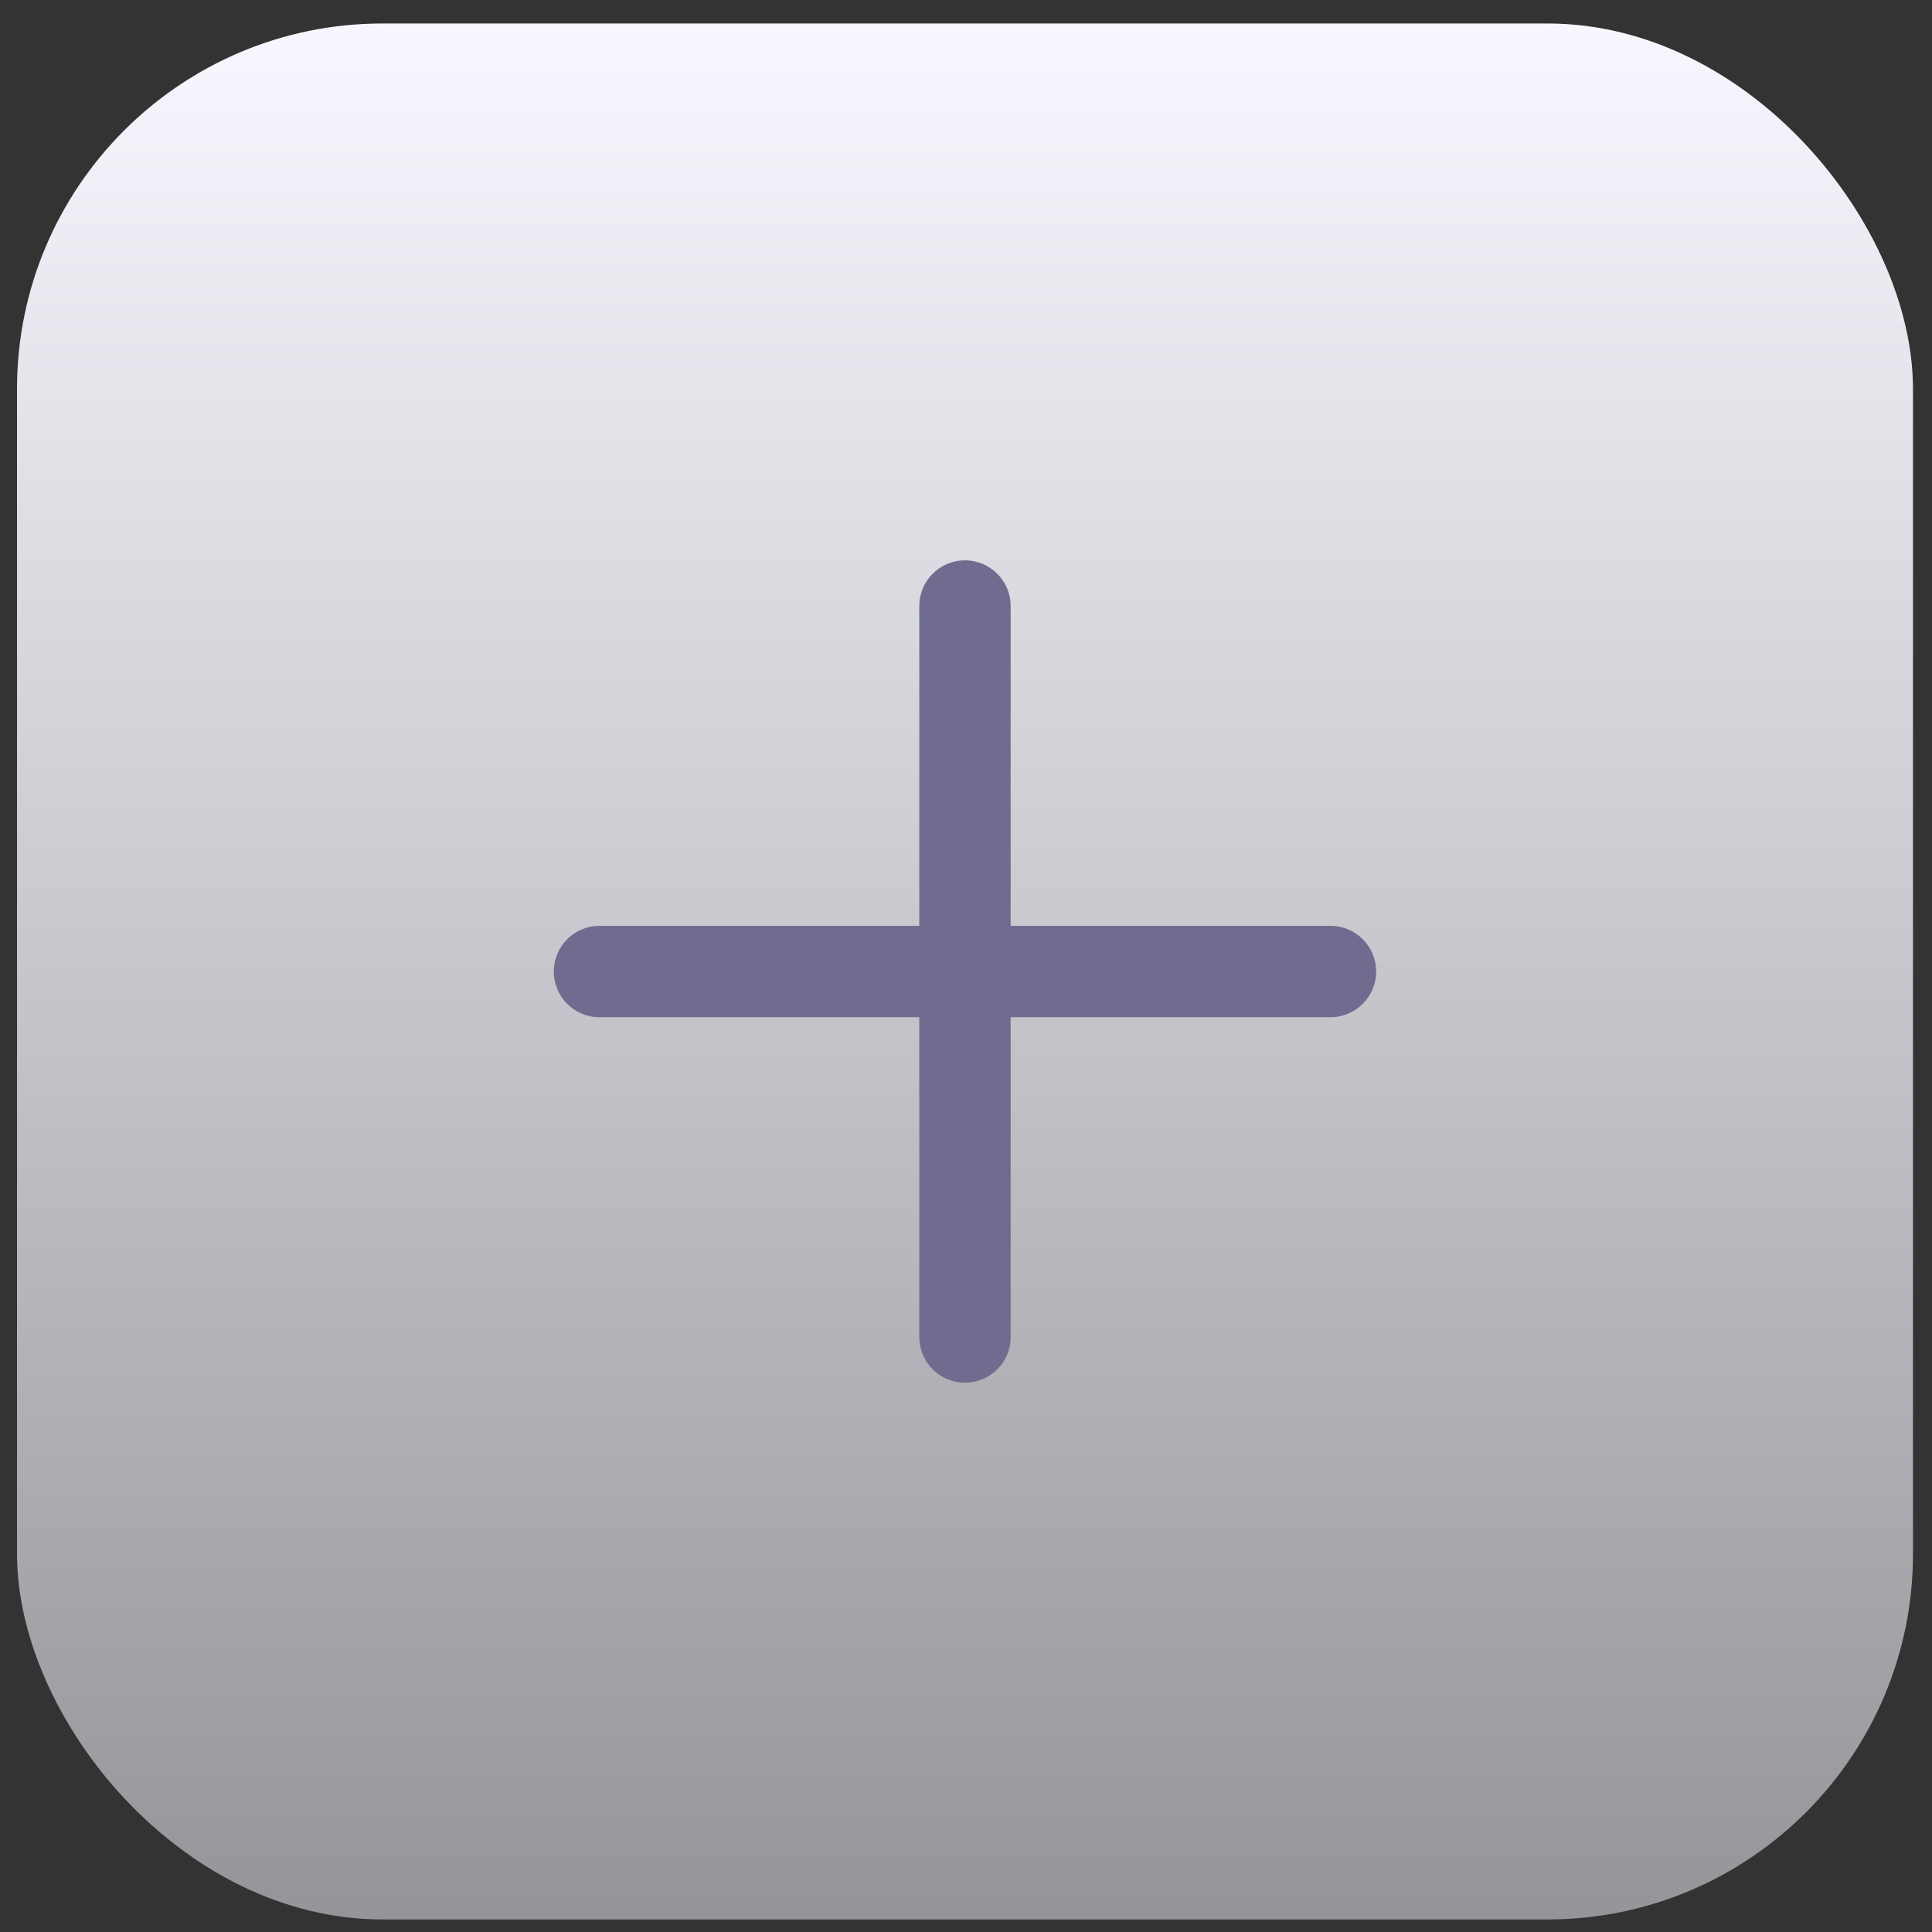 <svg width="51" height="51" viewBox="0 0 51 51" fill="none" xmlns="http://www.w3.org/2000/svg">
<rect x="0" y="0" width="51" height="51" fill="#333333" stroke="none"/>
<rect x="0.449" y="0.62" width="50.049" height="50.049" rx="9.648" fill="url(#paint0_linear_24_70)"/>
<path d="M24.267 15.998C24.267 15.332 24.806 14.792 25.473 14.792C26.139 14.792 26.679 15.332 26.679 15.998V35.294C26.679 35.96 26.139 36.5 25.473 36.5C24.806 36.5 24.267 35.96 24.267 35.294V15.998Z" fill="#6F6C90"/>
<path d="M14.619 25.646C14.619 24.98 15.159 24.44 15.825 24.44H35.121C35.787 24.44 36.327 24.98 36.327 25.646C36.327 26.312 35.787 26.852 35.121 26.852H15.825C15.159 26.852 14.619 26.312 14.619 25.646Z" fill="#6F6C90"/>
<defs>
<linearGradient id="paint0_linear_24_70" x1="25.474" y1="0.62" x2="25.474" y2="50.669" gradientUnits="userSpaceOnUse">
<stop stop-color="#F7F7FF"/>
<stop offset="0.43" stop-color="#CDCDD3"/>
<stop offset="1" stop-color="#949499"/>
</linearGradient>
</defs>
</svg>

